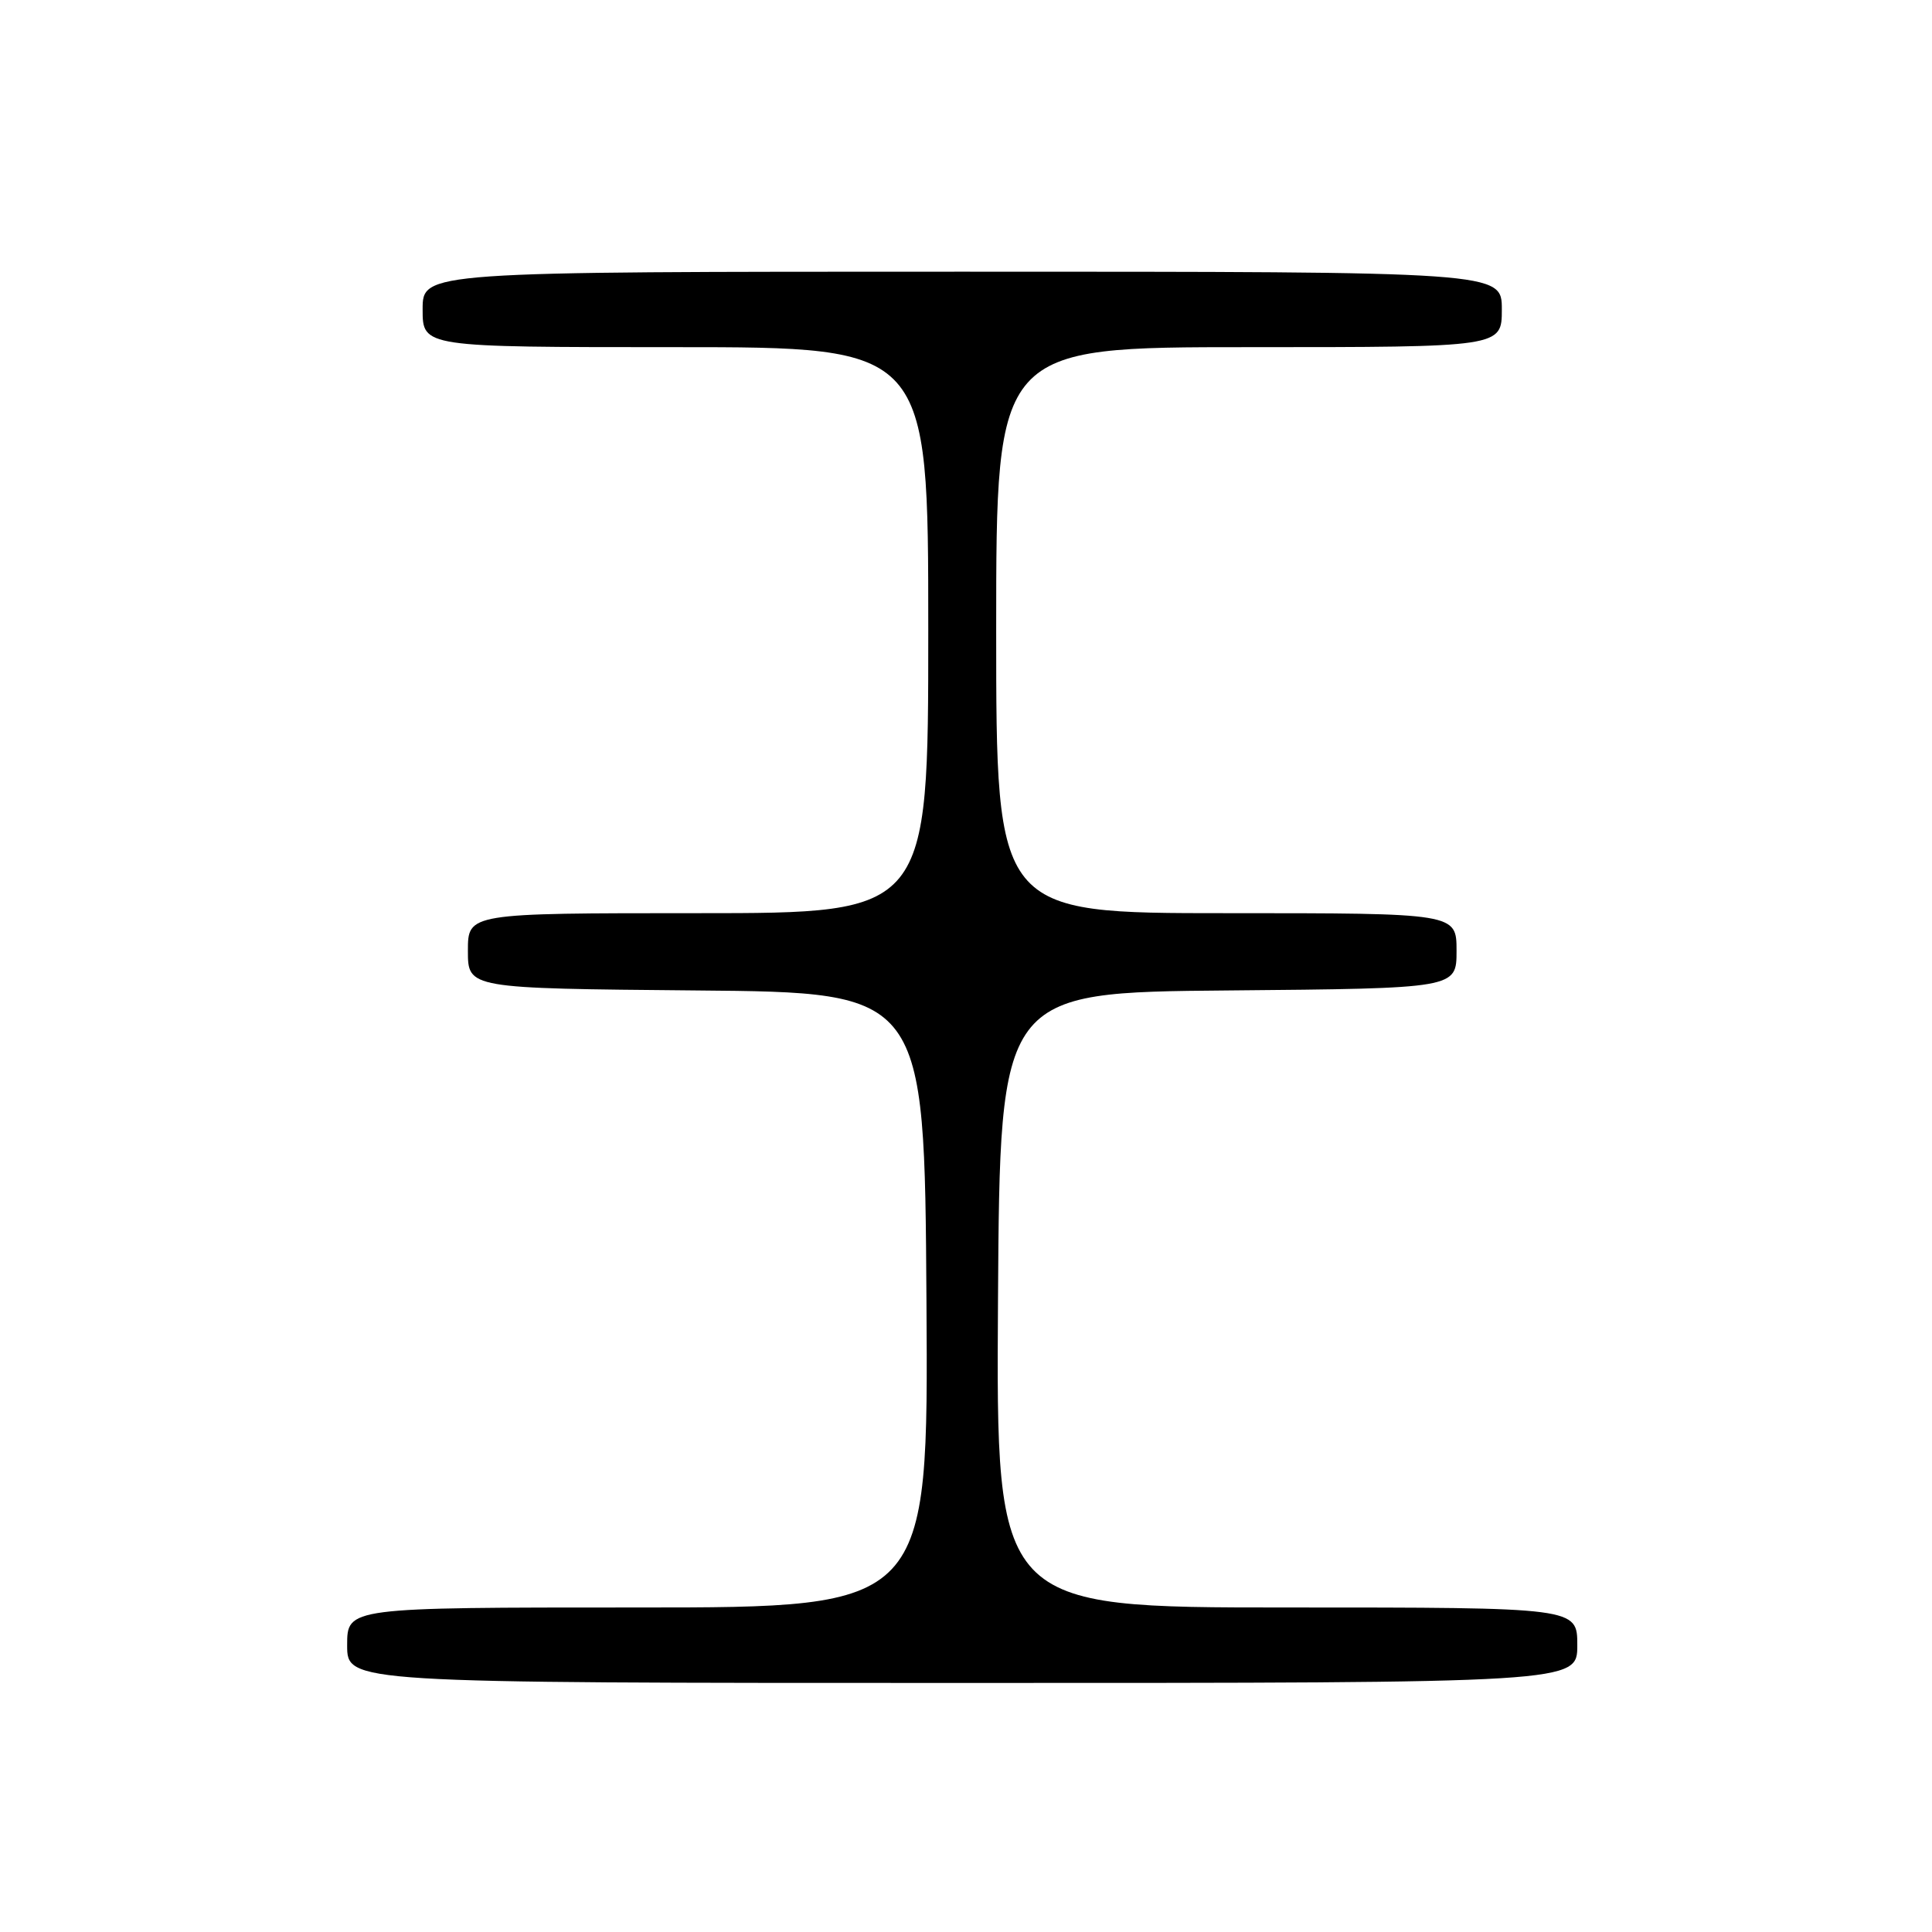 <?xml version="1.0" encoding="UTF-8" standalone="no"?>
<!DOCTYPE svg PUBLIC "-//W3C//DTD SVG 1.1//EN" "http://www.w3.org/Graphics/SVG/1.1/DTD/svg11.dtd" >
<svg xmlns="http://www.w3.org/2000/svg" xmlns:xlink="http://www.w3.org/1999/xlink" version="1.1" viewBox="0 0 256 256">
 <g >
 <path fill="currentColor"
d=" M 209.00 218.00 C 209.00 213.00 209.00 213.00 170.49 213.00 C 131.98 213.00 131.98 213.00 132.24 172.25 C 132.50 131.50 132.50 131.50 162.75 131.24 C 193.00 130.97 193.00 130.97 193.00 125.99 C 193.00 121.00 193.00 121.00 162.50 121.00 C 132.00 121.00 132.00 121.00 132.00 83.50 C 132.00 46.00 132.00 46.00 165.50 46.00 C 199.00 46.00 199.00 46.00 199.00 41.00 C 199.00 36.00 199.00 36.00 127.50 36.00 C 56.00 36.00 56.00 36.00 56.00 41.00 C 56.00 46.00 56.00 46.00 89.50 46.00 C 123.00 46.00 123.00 46.00 123.00 83.50 C 123.00 121.00 123.00 121.00 92.50 121.00 C 62.00 121.00 62.00 121.00 62.00 125.99 C 62.00 130.97 62.00 130.97 92.25 131.24 C 122.50 131.50 122.50 131.50 122.76 172.25 C 123.02 213.00 123.02 213.00 84.51 213.00 C 46.00 213.00 46.00 213.00 46.00 218.00 C 46.00 223.00 46.00 223.00 127.50 223.00 C 209.00 223.00 209.00 223.00 209.00 218.00 Z "/>
</g>
</svg>